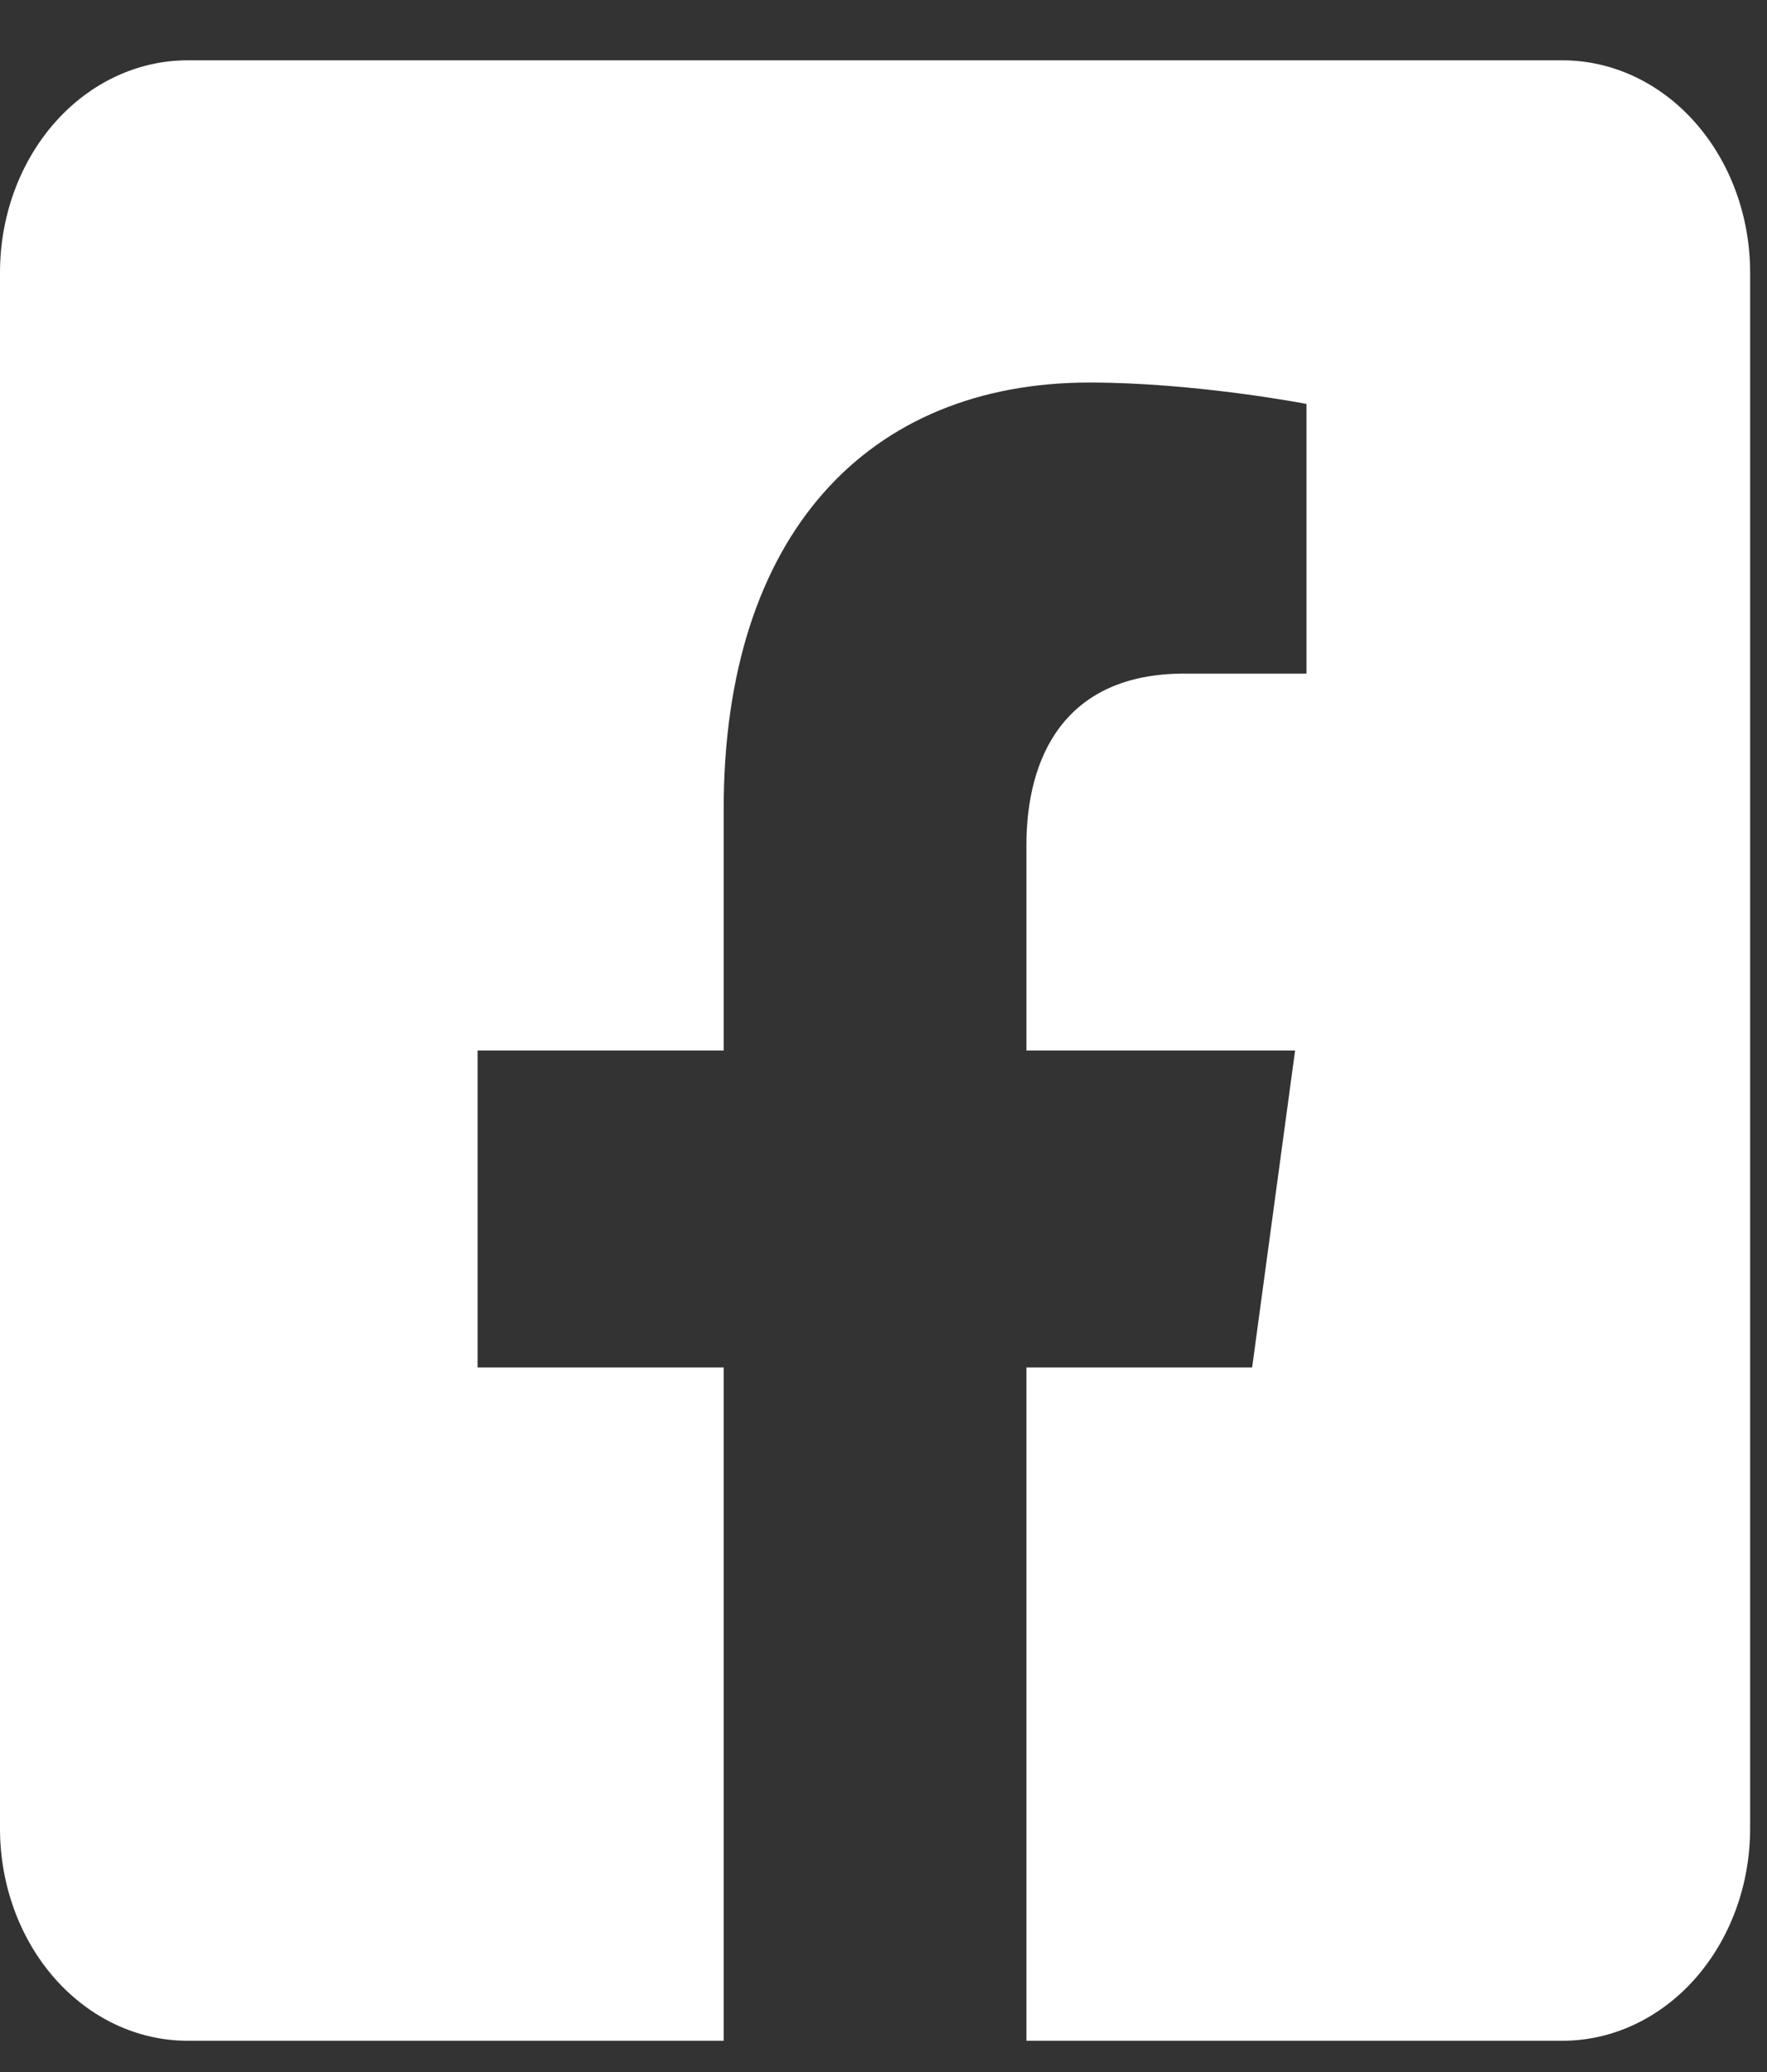 <svg width="29" height="34" viewBox="0 0 29 34" fill="none" xmlns="http://www.w3.org/2000/svg">
<rect x="0" y="0" width="29" height="34" fill="#333333" stroke="none"/>
<g id="&#240;&#159;&#166;&#134; icon &#34;Facebook Square&#34;">
<path id="Vector" d="M25.645 0.99H3.077C2.261 0.99 1.478 1.357 0.901 2.01C0.324 2.663 0 3.549 0 4.472L0 30.005C0 30.928 0.324 31.814 0.901 32.467C1.478 33.12 2.261 33.487 3.077 33.487H11.877V22.439H7.838V17.238H11.877V13.275C11.877 8.767 14.249 6.277 17.882 6.277C19.622 6.277 21.442 6.628 21.442 6.628V11.053H19.437C17.462 11.053 16.846 12.439 16.846 13.862V17.238H21.255L20.55 22.439H16.846V33.487H25.645C26.461 33.487 27.244 33.12 27.821 32.467C28.398 31.814 28.723 30.928 28.723 30.005V4.472C28.723 3.549 28.398 2.663 27.821 2.01C27.244 1.357 26.461 0.99 25.645 0.99Z" fill="white"/>
</g>
</svg>
